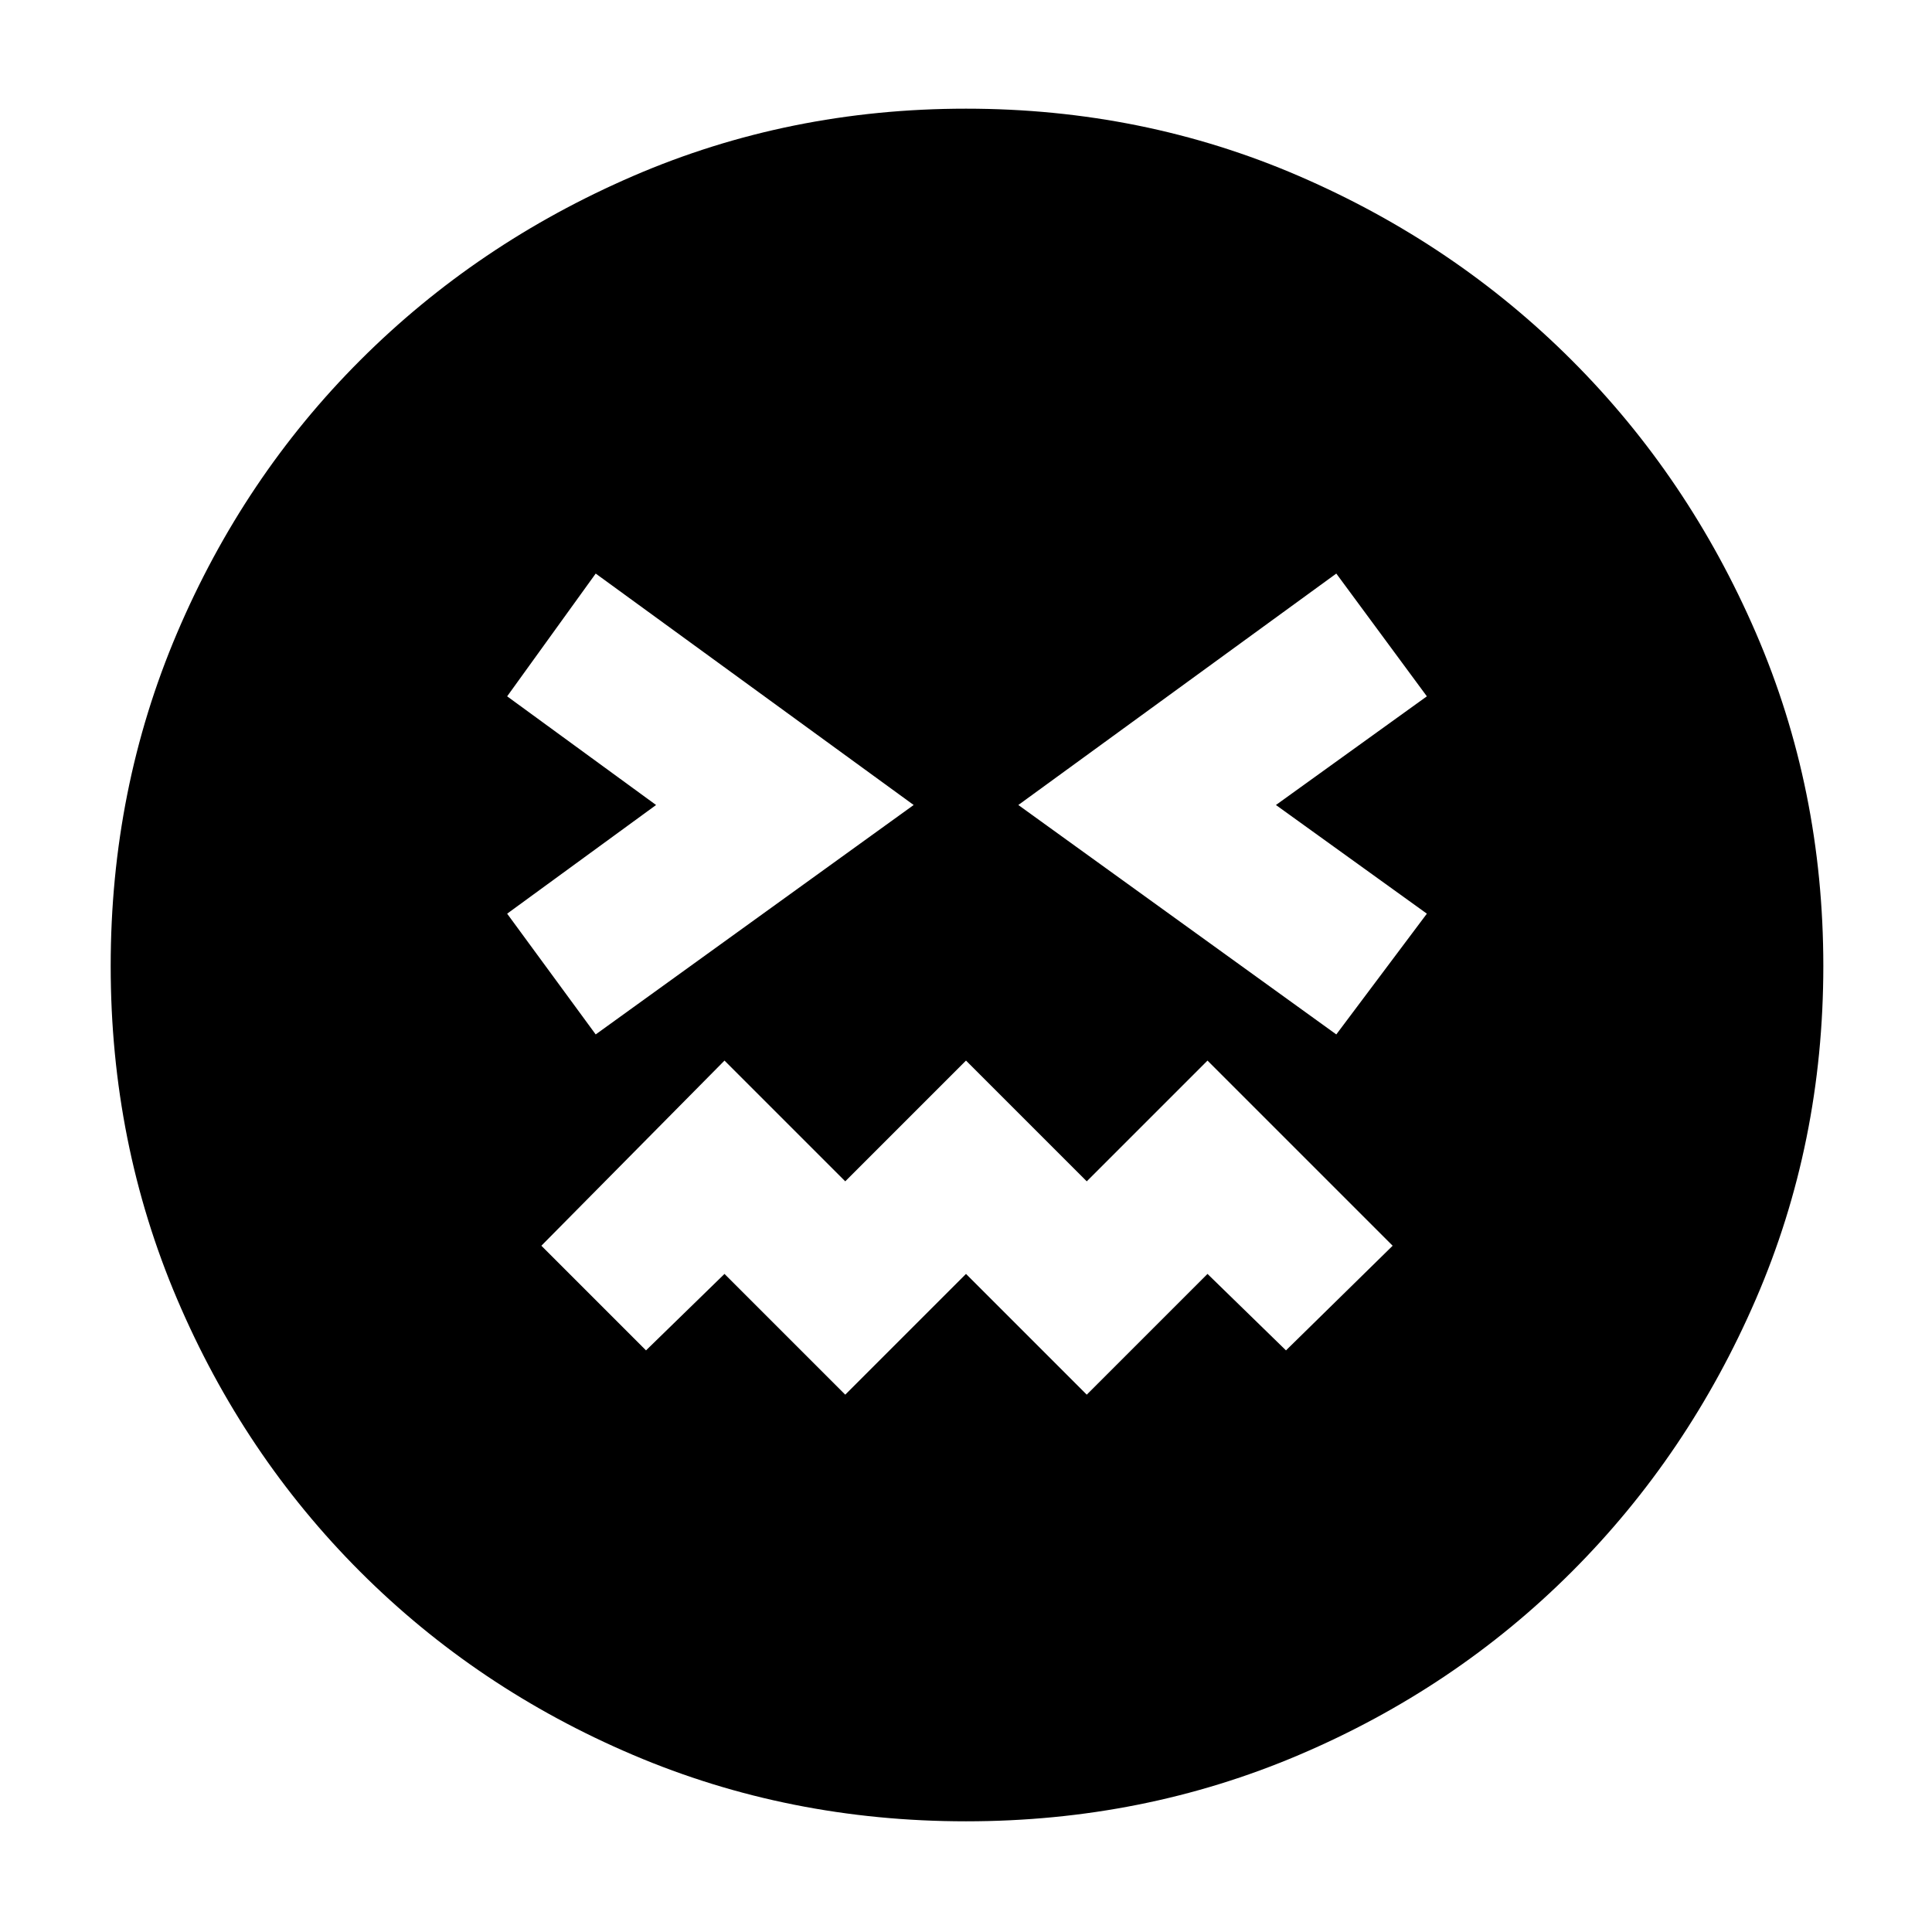 <svg xmlns="http://www.w3.org/2000/svg" width="48" height="48" viewBox="0 0 48 48"><path d="M24 45.25q-4.4 0-8.275-1.65T8.95 39.05q-2.9-2.9-4.55-6.775Q2.75 28.4 2.75 24t1.65-8.275Q6.05 11.85 8.95 8.95q2.9-2.9 6.775-4.575Q19.6 2.7 24 2.7t8.275 1.675Q36.15 6.05 39.05 8.95q2.9 2.9 4.575 6.775Q45.3 19.6 45.3 24t-1.675 8.275Q41.95 36.15 39.05 39.05q-2.9 2.9-6.775 4.55Q28.4 45.25 24 45.25ZM14.8 25.7l7.9-5.7-7.9-5.75-2.2 3.05 3.7 2.7-3.7 2.7Zm6.2 8.95 3-3 3 3 3-3 1.95 1.9 2.65-2.6-4.6-4.6-3 3-3-3-3 3-3-3-4.55 4.6 2.6 2.6 1.95-1.9Zm12.2-8.95 2.25-3L31.7 20l3.75-2.7-2.25-3.05L25.3 20Z"/></svg>